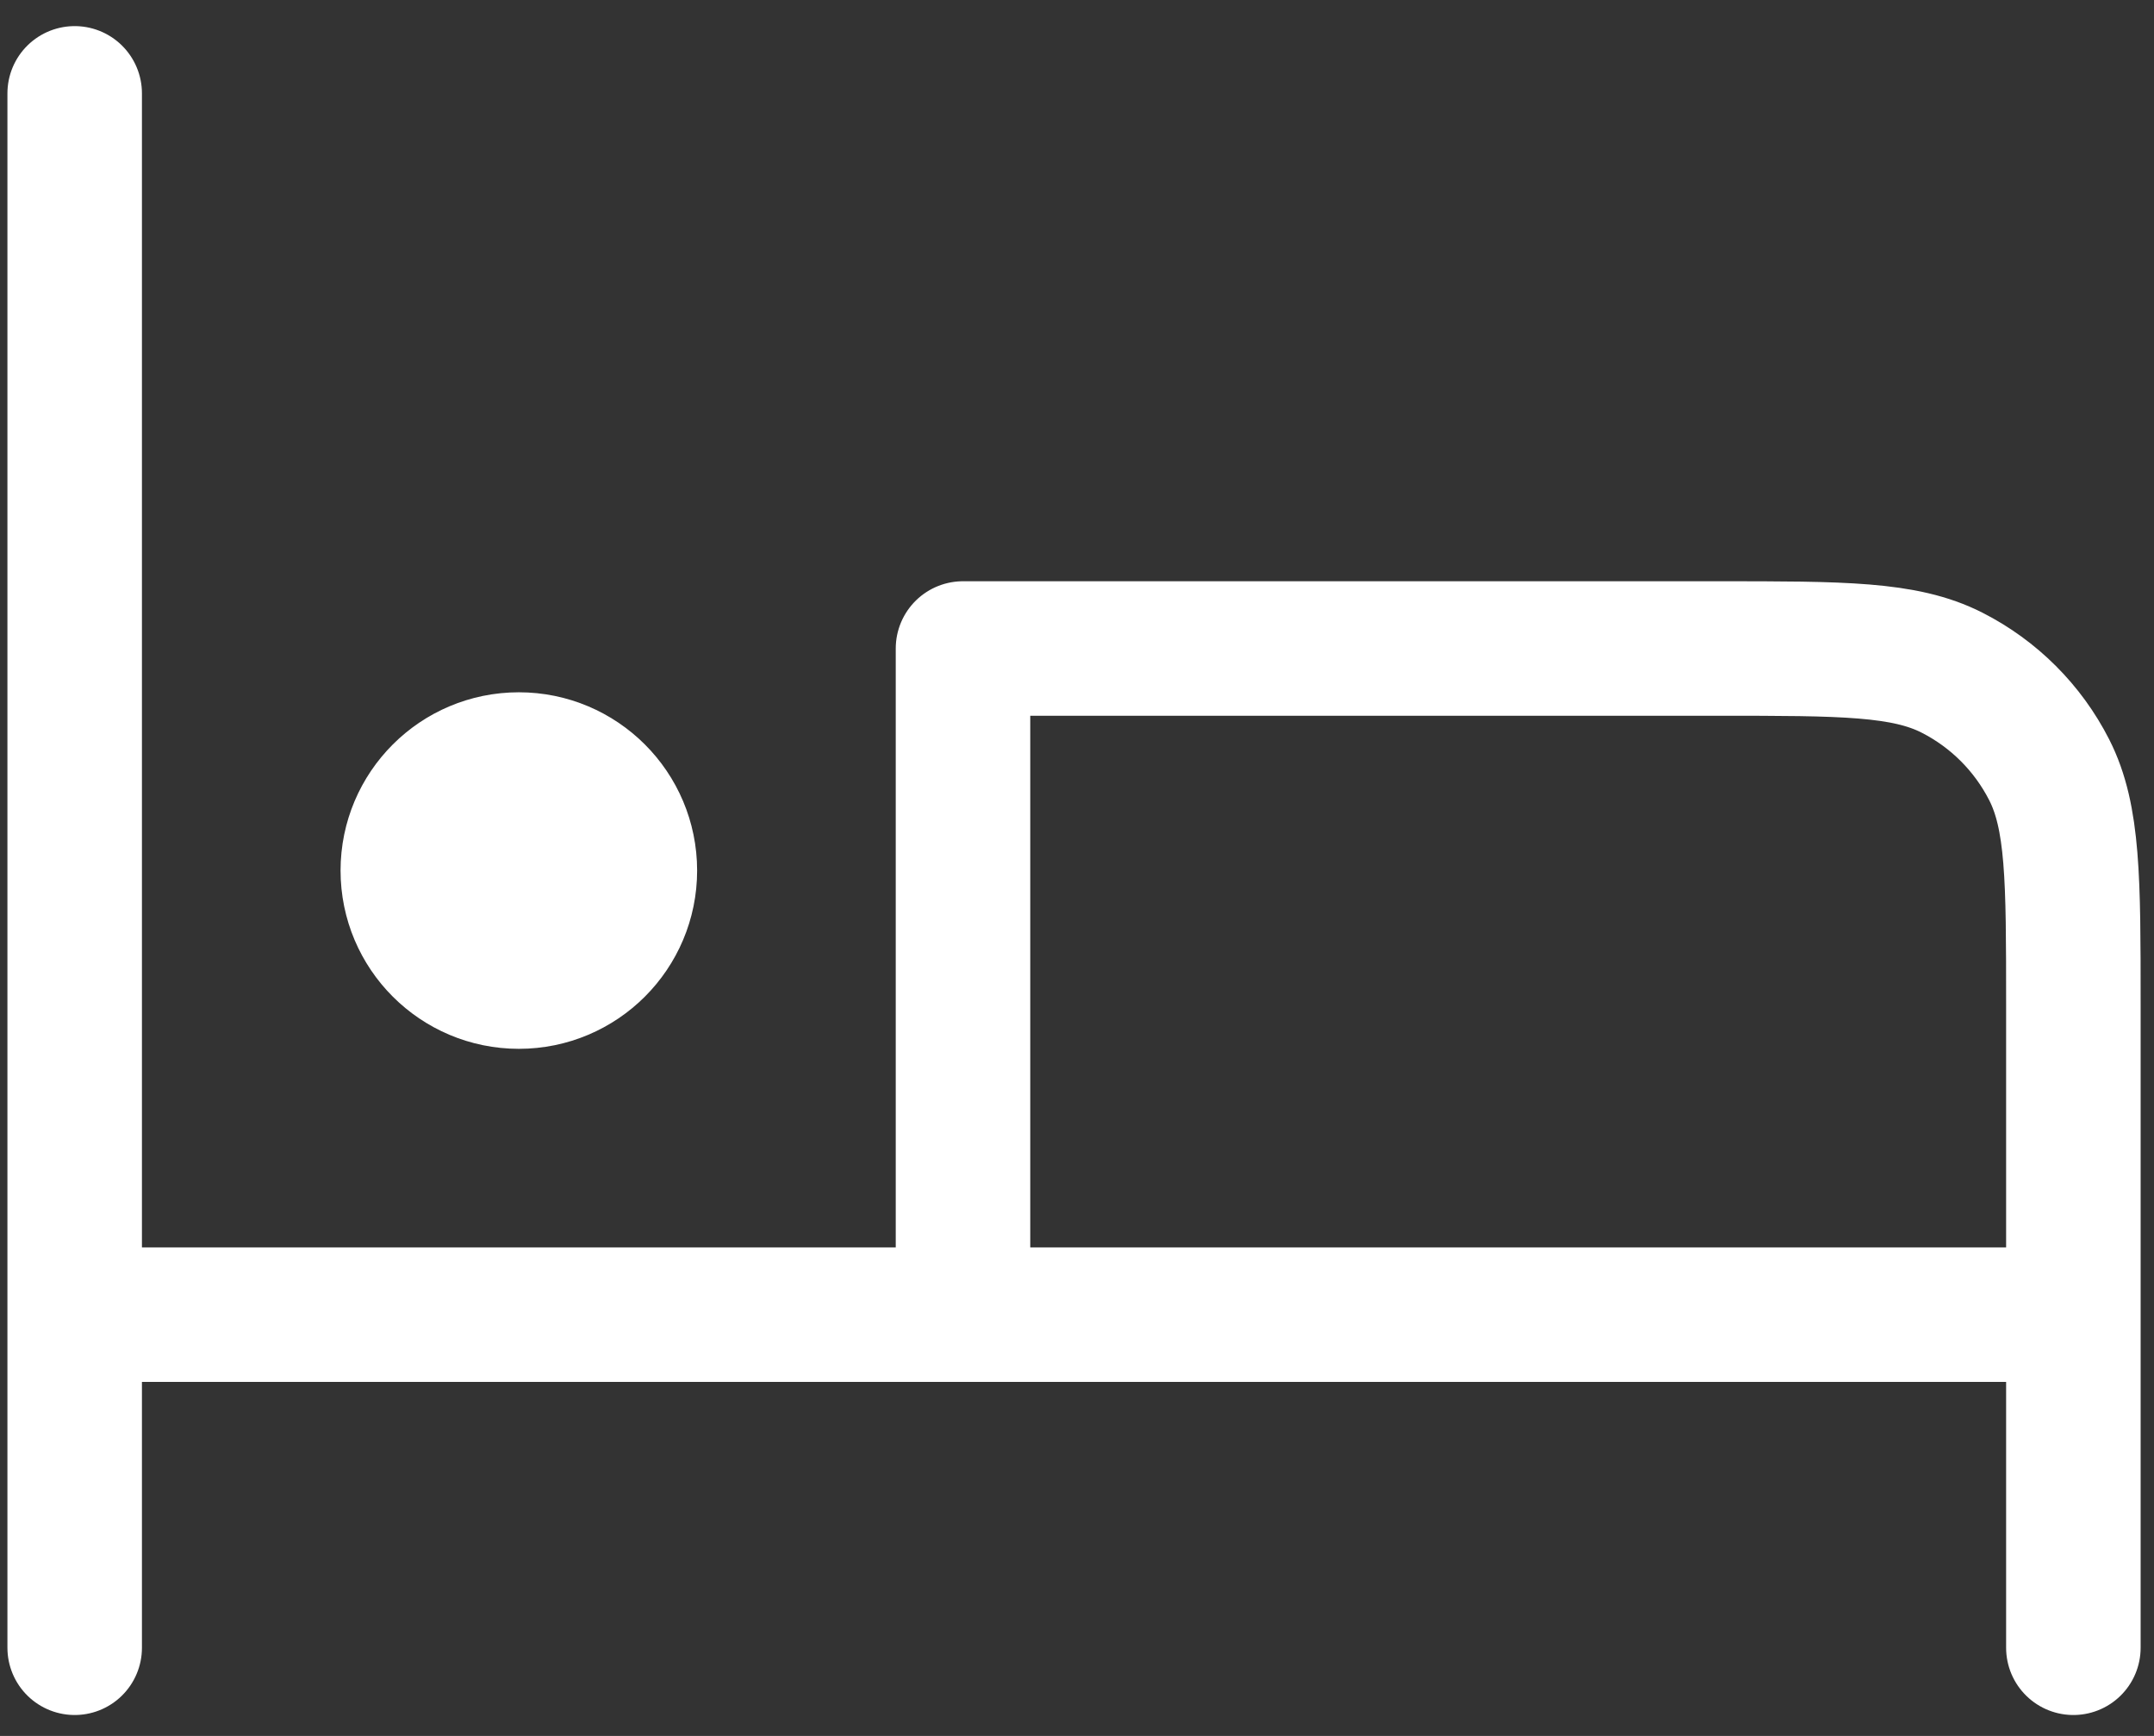 <svg width="67" height="54" viewBox="0 0 67 54" fill="none" xmlns="http://www.w3.org/2000/svg">
<rect x="0" y="0" width="67" height="54" fill="#333333" stroke="none"/>
<path d="M2.323 2.904V51.257M2.323 40.895H64.492M64.492 51.257V31.225C64.492 27.356 64.492 25.422 63.739 23.944C63.077 22.645 62.02 21.588 60.72 20.926C59.243 20.173 57.308 20.173 53.44 20.173H29.954V39.954M16.139 27.08H16.173M19.592 27.08C19.592 28.988 18.046 30.534 16.139 30.534C14.231 30.534 12.685 28.988 12.685 27.08C12.685 25.173 14.231 23.627 16.139 23.627C18.046 23.627 19.592 25.173 19.592 27.08Z" stroke="white" stroke-width="4.184" stroke-linecap="round" stroke-linejoin="round"/>
</svg>
